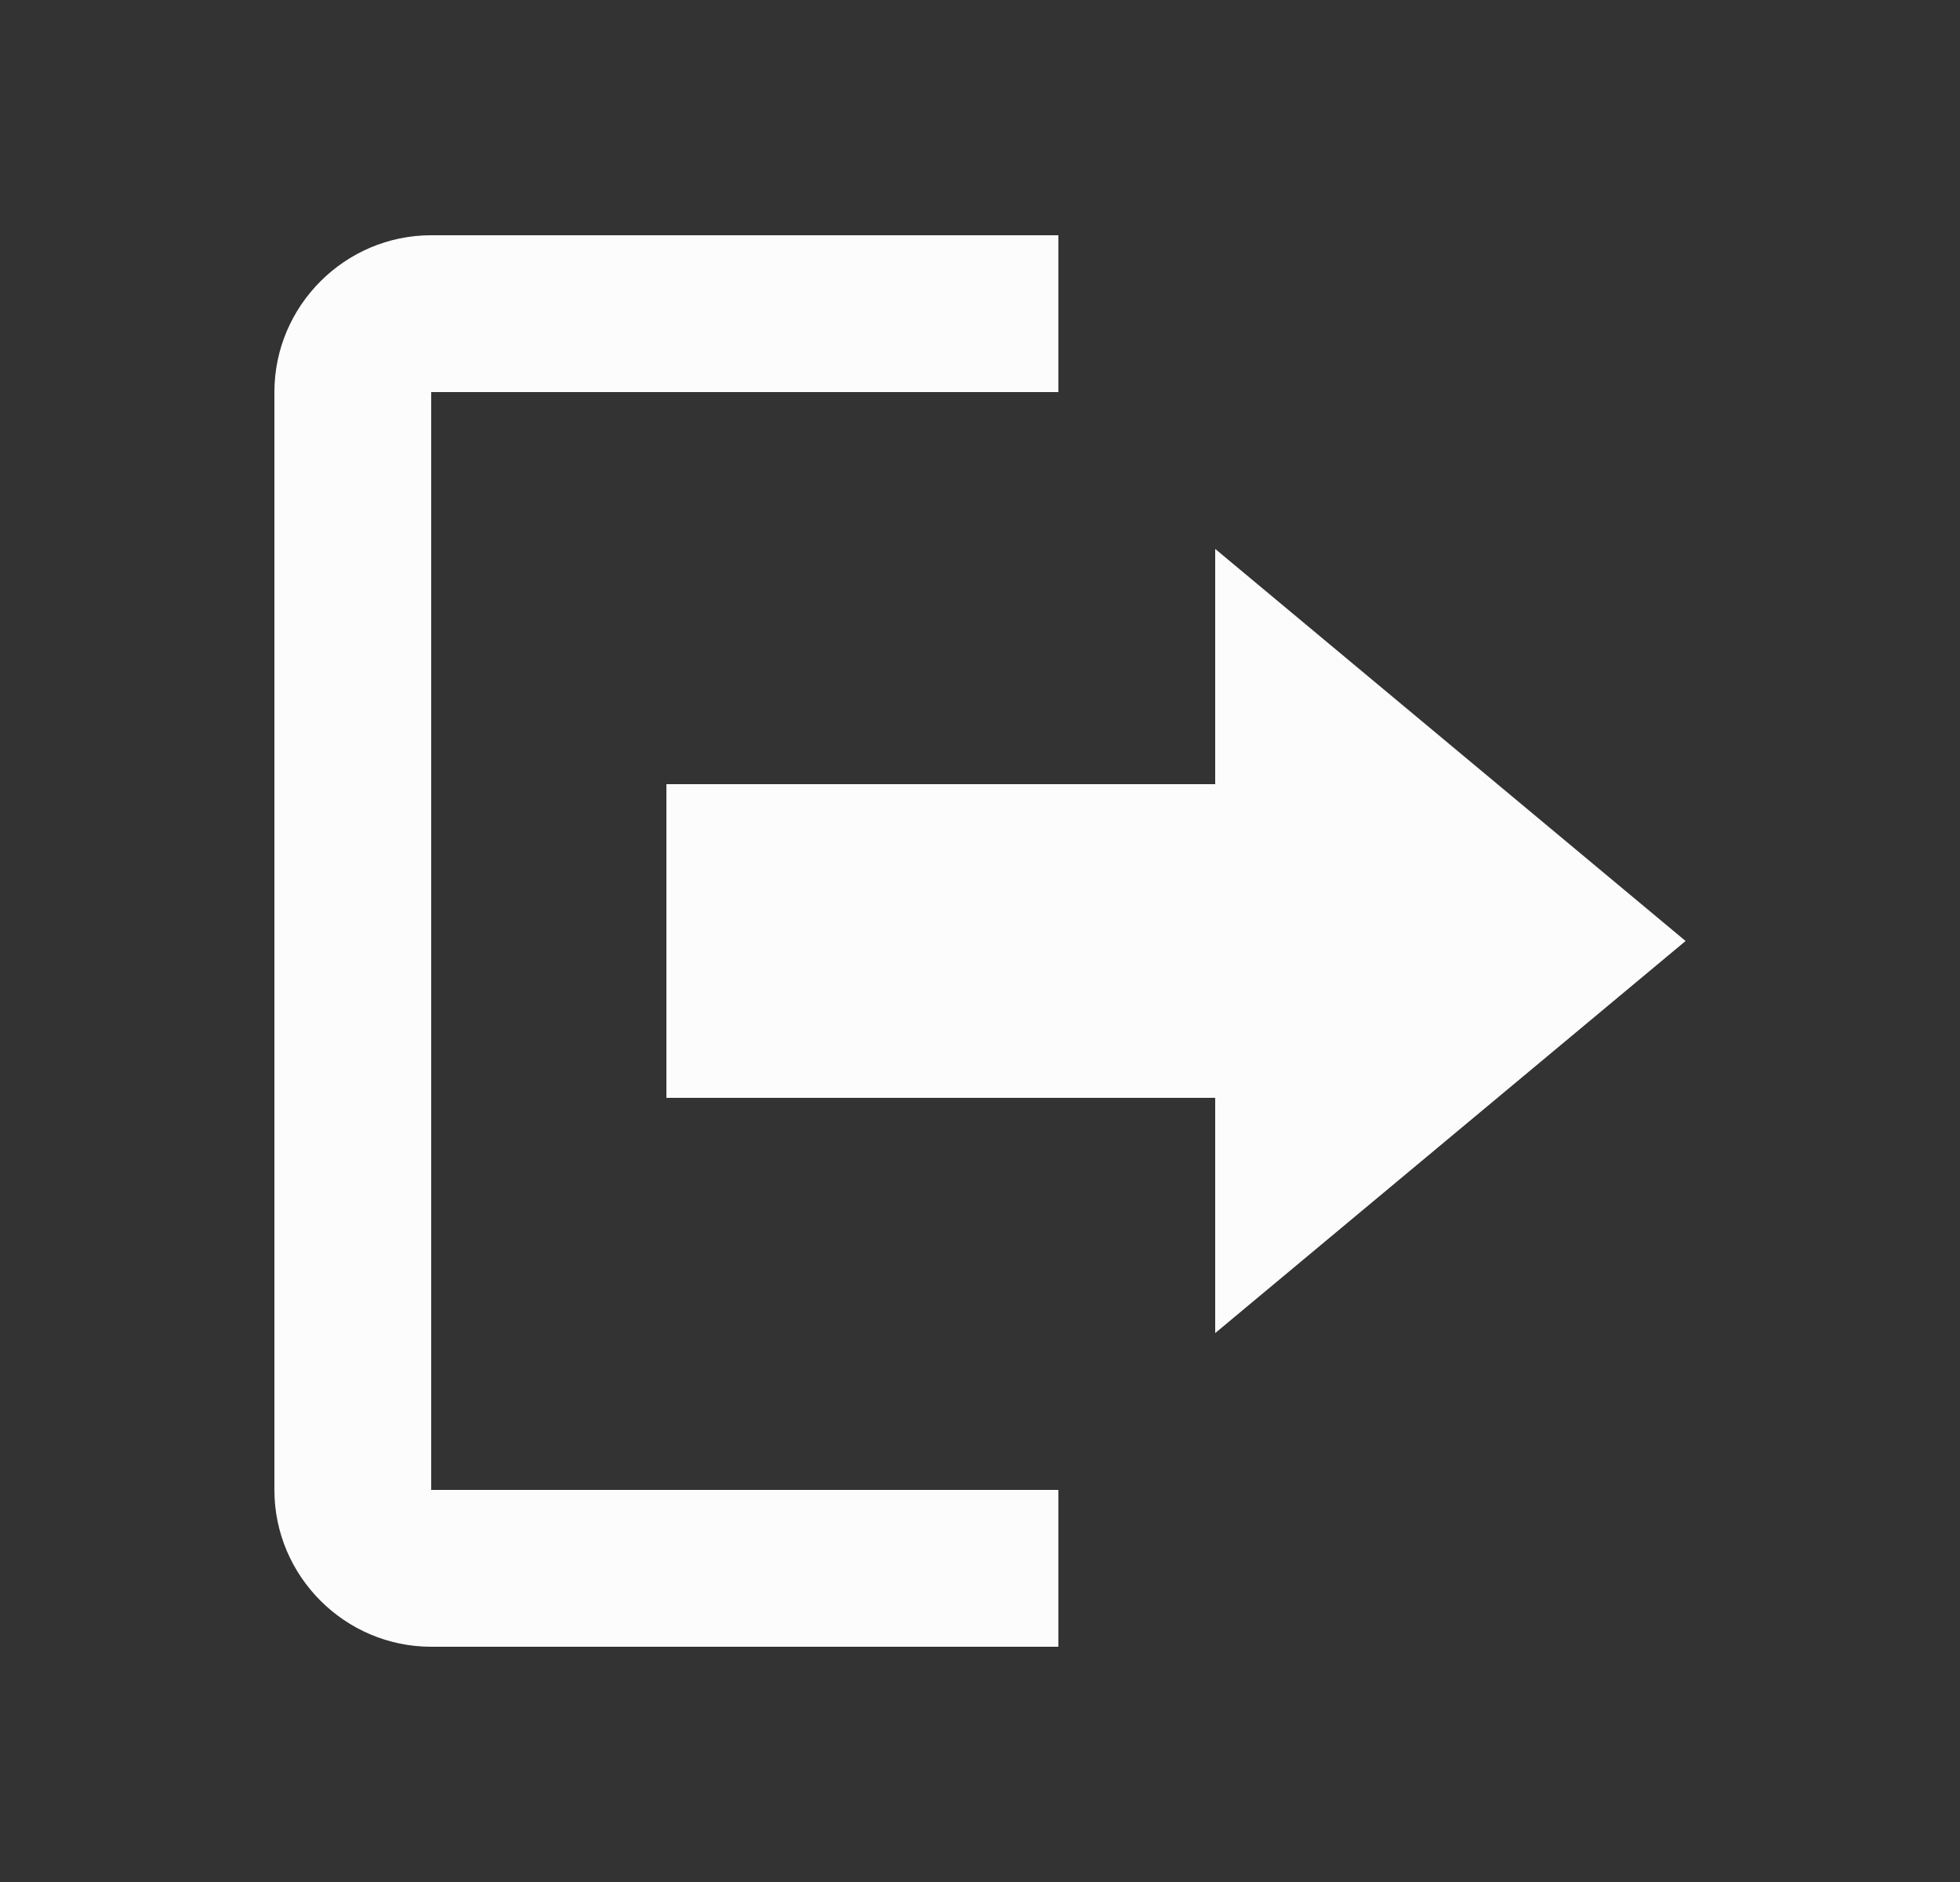<svg width="25" height="24" viewBox="0 0 25 24" fill="none" xmlns="http://www.w3.org/2000/svg">
<rect x="0" y="0" width="25" height="24" fill="#333333" stroke="none"/>
<path d="M21.5 12L15.5 7V10H8.5V14H15.5V17L21.5 12ZM5.5 5H13.5V3H5.5C4.4 3 3.5 3.9 3.5 5V19C3.5 20.1 4.4 21 5.5 21H13.5V19H5.5V5Z" fill="#FCFCFC"/>
</svg>
